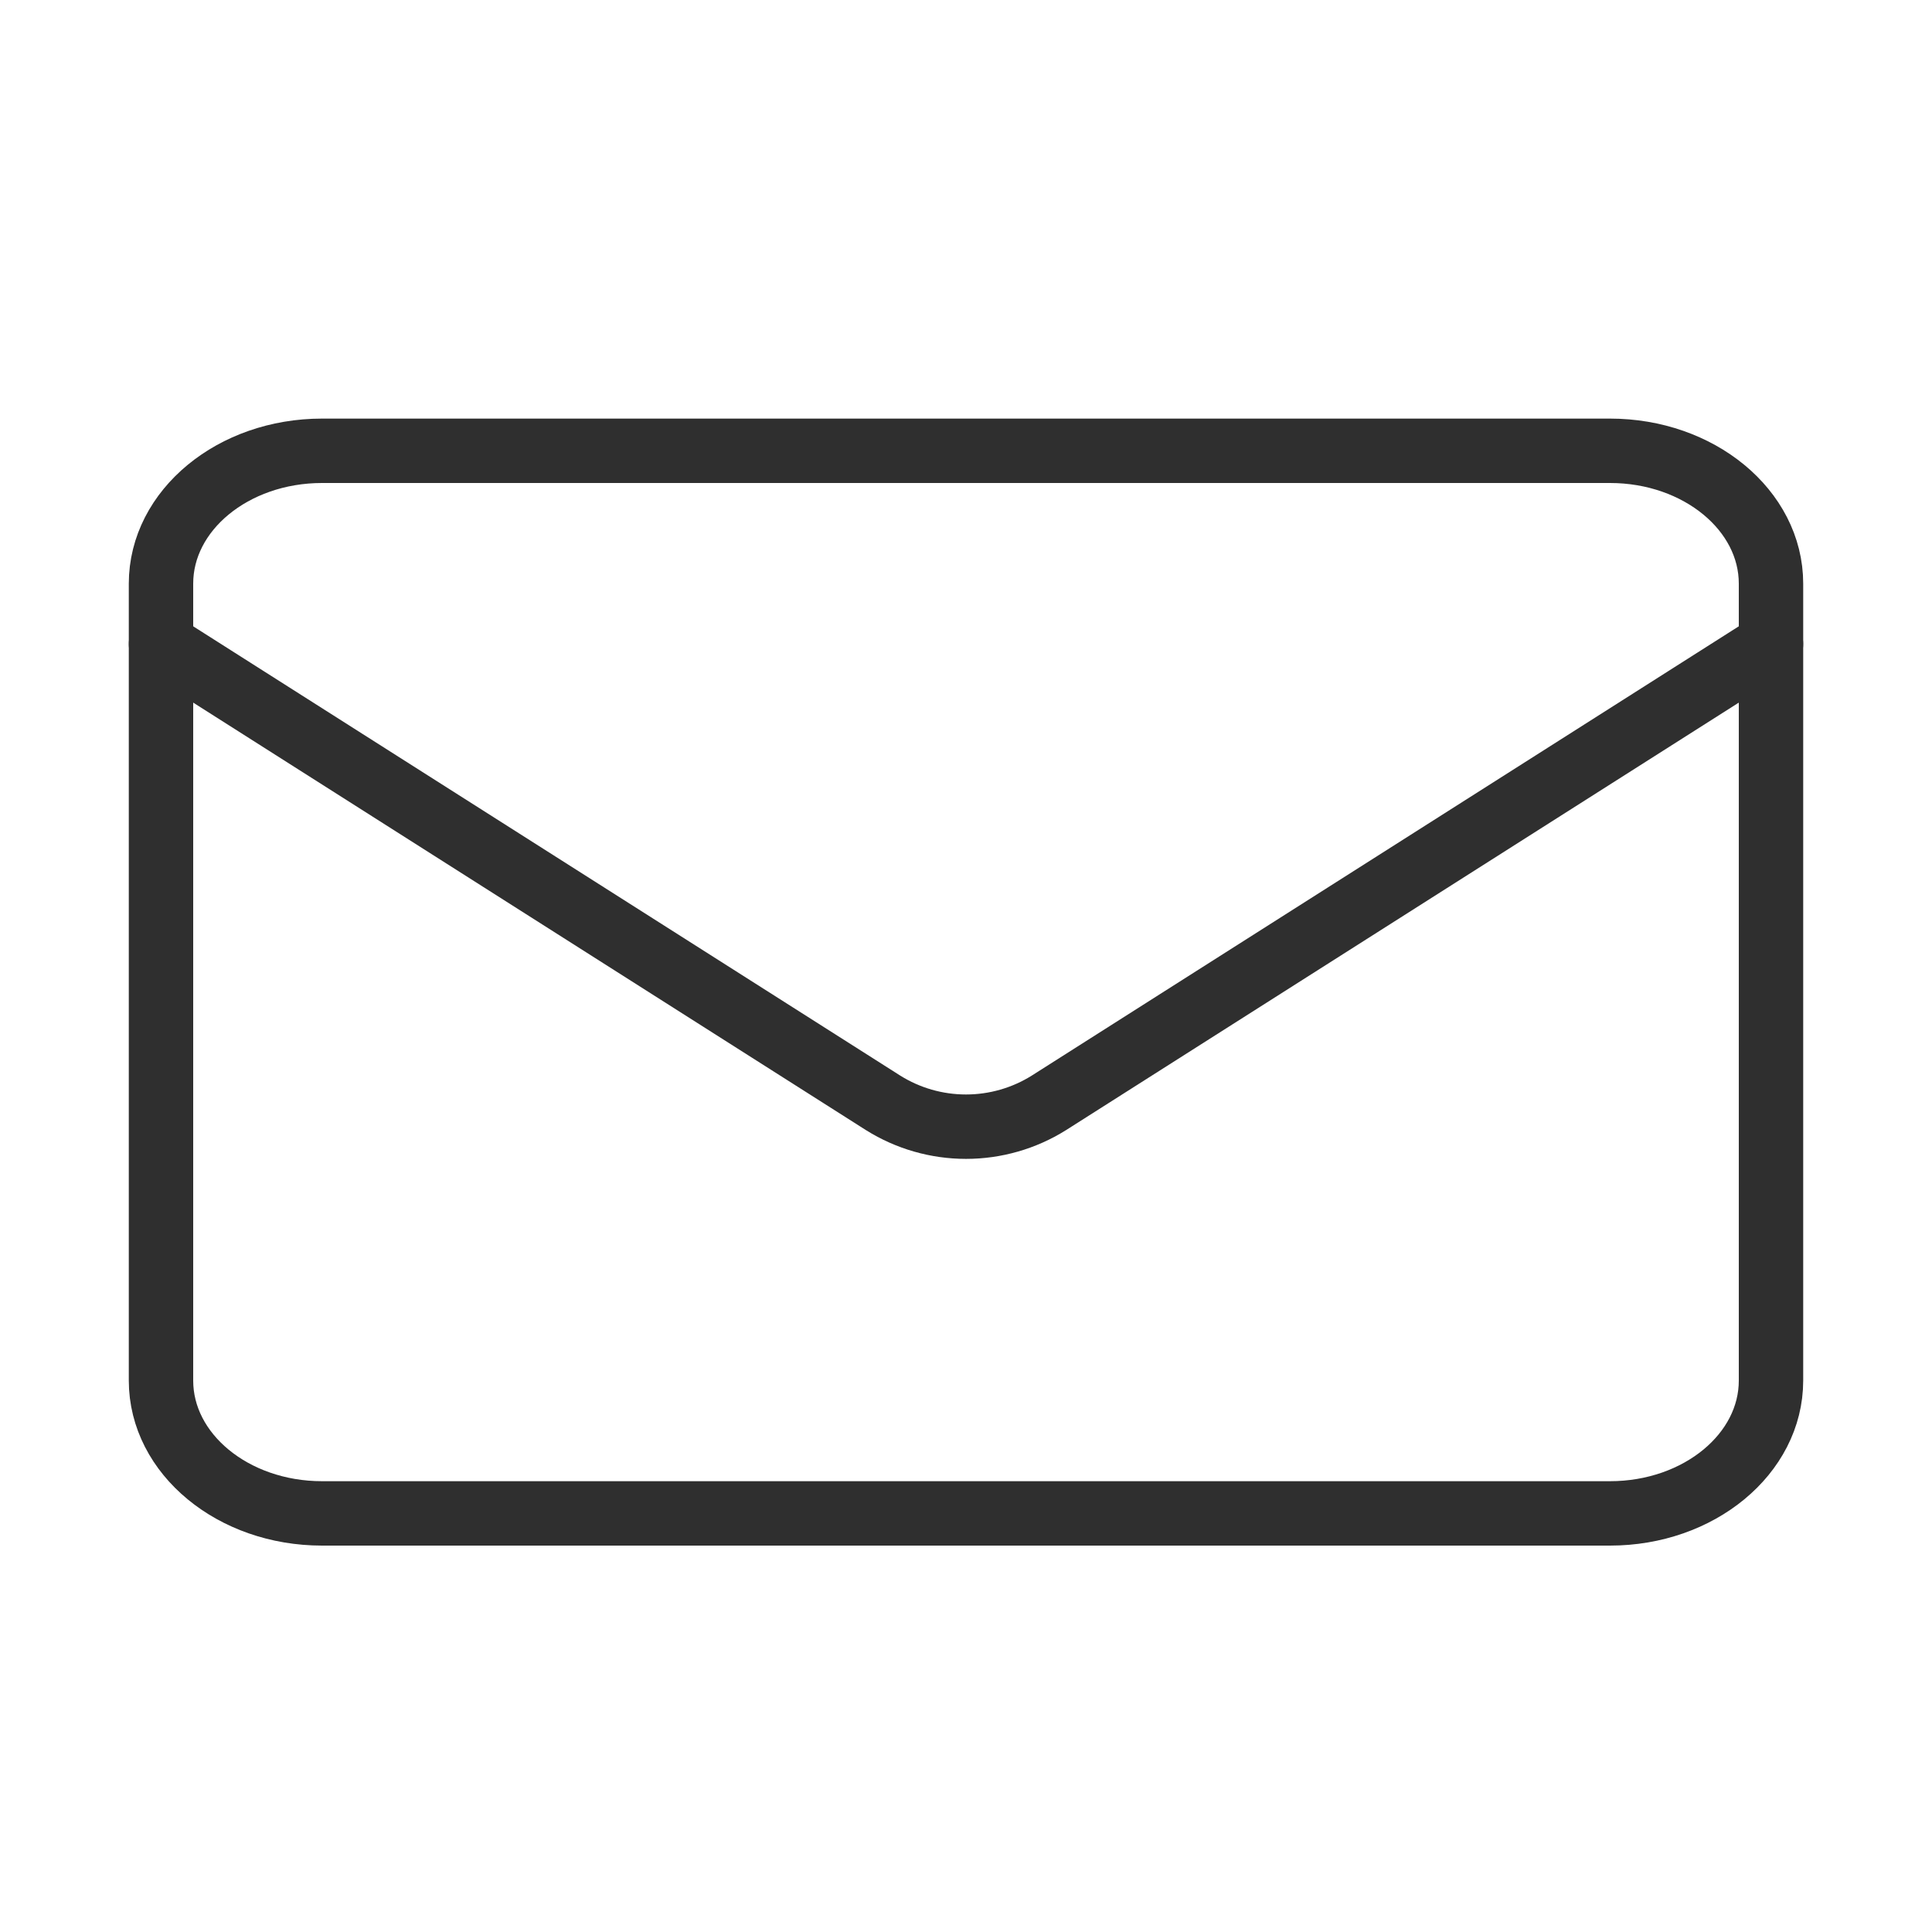<svg width="60" height="60" viewBox="0 0 60 60" fill="none" xmlns="http://www.w3.org/2000/svg">
<g id="mail 1">
<path id="Vector" d="M50 14H10C7.239 14 5 15.847 5 18.125V42.875C5 45.153 7.239 47 10 47H50C52.761 47 55 45.153 55 42.875V18.125C55 15.847 52.761 14 50 14Z" stroke="#2F2F2F" stroke-width="2" stroke-linecap="round" stroke-linejoin="round"/>
<path id="Vector_2" d="M55 20L32.575 34.25C31.803 34.734 30.911 34.99 30 34.99C29.089 34.99 28.197 34.734 27.425 34.25L5 20" stroke="#2F2F2F" stroke-width="2" stroke-linecap="round" stroke-linejoin="round"/>
</g>
</svg>
